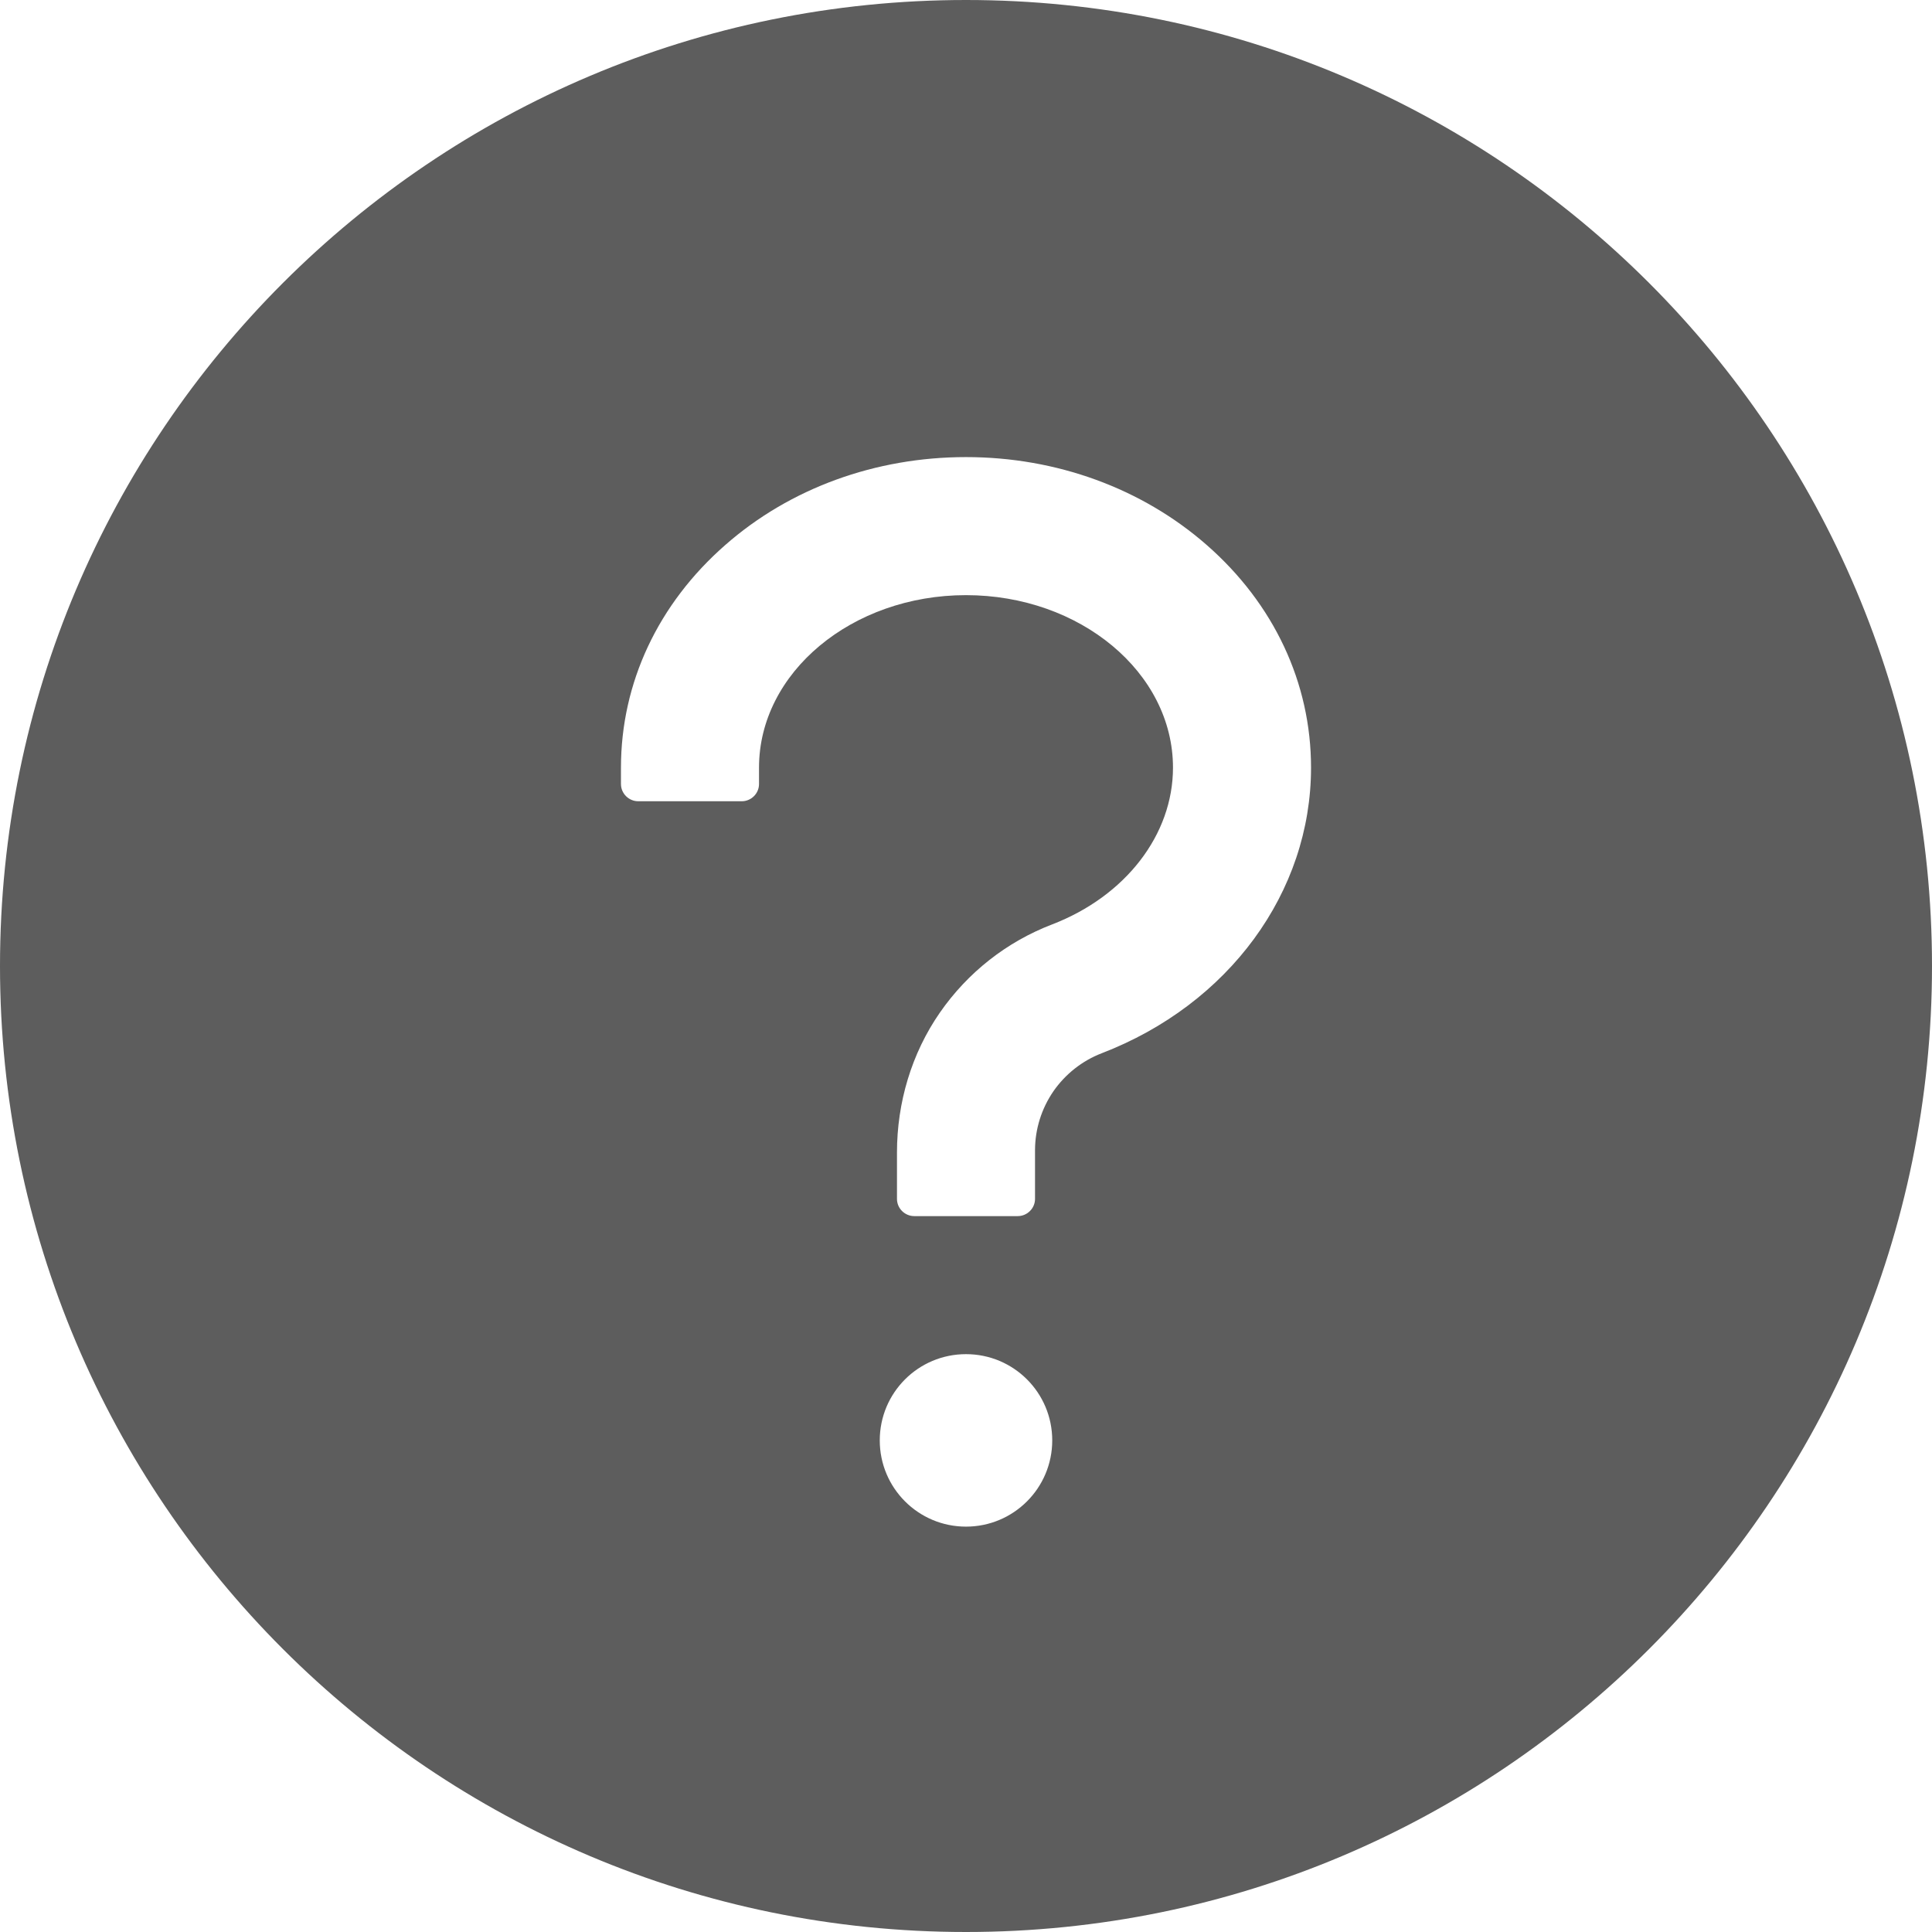 <svg width="22" height="22" viewBox="0 0 22 22" fill="none" xmlns="http://www.w3.org/2000/svg">
<path d="M11 0C4.925 0 0 4.925 0 11C0 17.075 4.925 22 11 22C17.075 22 22 17.075 22 11C22 4.925 17.075 0 11 0ZM11 17.384C10.457 17.384 10.018 16.944 10.018 16.402C10.018 15.859 10.457 15.42 11 15.42C11.543 15.42 11.982 15.859 11.982 16.402C11.982 16.944 11.543 17.384 11 17.384ZM12.544 11.994C12.322 12.08 12.131 12.231 11.995 12.427C11.86 12.624 11.787 12.856 11.786 13.094V13.652C11.786 13.76 11.697 13.848 11.589 13.848H10.411C10.303 13.848 10.214 13.76 10.214 13.652V13.124C10.214 12.557 10.379 11.997 10.703 11.53C11.02 11.074 11.462 10.725 11.982 10.526C12.817 10.204 13.357 9.505 13.357 8.741C13.357 7.658 12.299 6.777 11 6.777C9.701 6.777 8.643 7.658 8.643 8.741V8.928C8.643 9.036 8.554 9.124 8.446 9.124H7.268C7.16 9.124 7.071 9.036 7.071 8.928V8.741C7.071 7.776 7.494 6.875 8.26 6.205C8.996 5.559 9.969 5.205 11 5.205C12.031 5.205 13.004 5.561 13.74 6.205C14.506 6.875 14.929 7.776 14.929 8.741C14.929 10.16 13.993 11.437 12.544 11.994Z" fill="#5D5D5D"/>
</svg>
